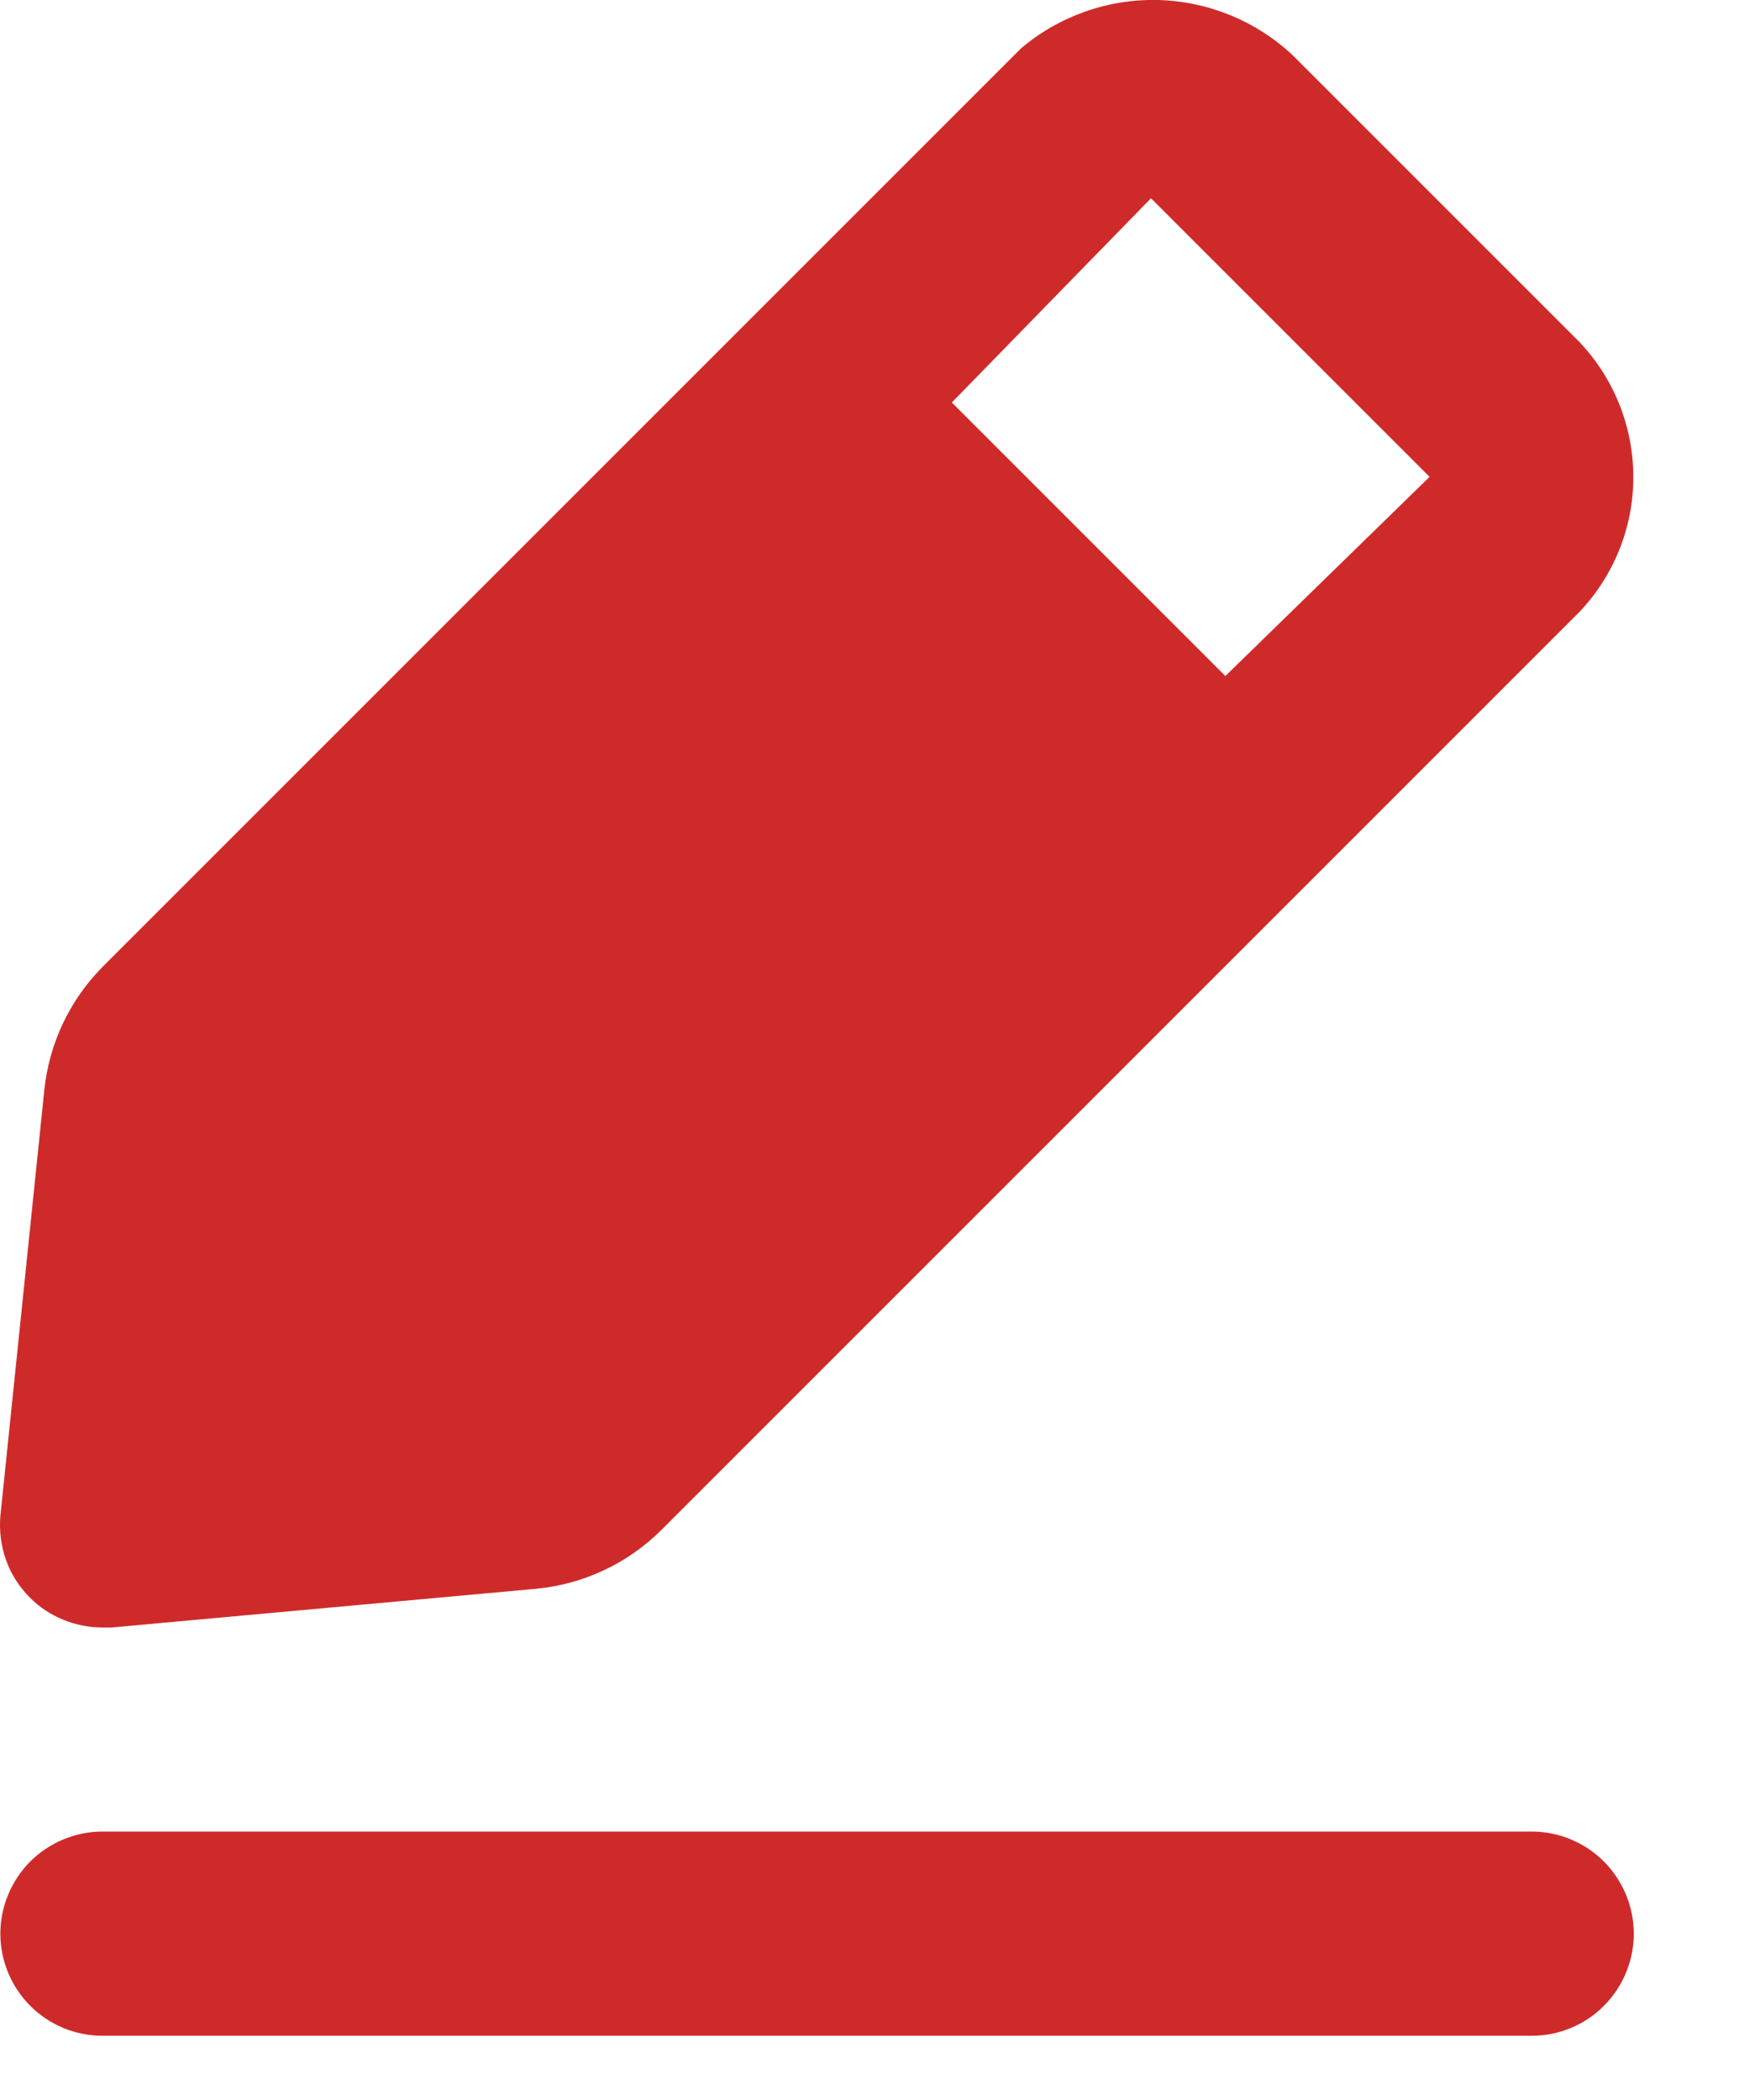 <svg width="10" height="12" viewBox="0 0 10 12" fill="none" xmlns="http://www.w3.org/2000/svg">
<path d="M8.752 10.466H0.586C0.431 10.466 0.283 10.528 0.173 10.637C0.064 10.747 0.002 10.895 0.002 11.05C0.002 11.204 0.064 11.353 0.173 11.462C0.283 11.572 0.431 11.633 0.586 11.633H8.752C8.907 11.633 9.056 11.572 9.165 11.462C9.274 11.353 9.336 11.204 9.336 11.05C9.336 10.895 9.274 10.747 9.165 10.637C9.056 10.528 8.907 10.466 8.752 10.466ZM0.586 9.3H0.638L3.071 9.078C3.337 9.051 3.586 8.934 3.777 8.745L9.027 3.495C9.23 3.28 9.341 2.993 9.333 2.697C9.325 2.4 9.2 2.119 8.986 1.915L7.387 0.316C7.179 0.12 6.905 0.008 6.619 0C6.333 -0.007 6.054 0.091 5.836 0.275L0.586 5.525C0.397 5.716 0.28 5.965 0.253 6.231L0.002 8.664C-0.005 8.749 0.006 8.835 0.035 8.916C0.064 8.997 0.111 9.07 0.172 9.13C0.226 9.185 0.291 9.227 0.362 9.256C0.433 9.285 0.509 9.3 0.586 9.3ZM6.577 1.133L8.169 2.725L7.002 3.863L5.439 2.3L6.577 1.133Z" fill="#CF2A2A"/>
</svg>
